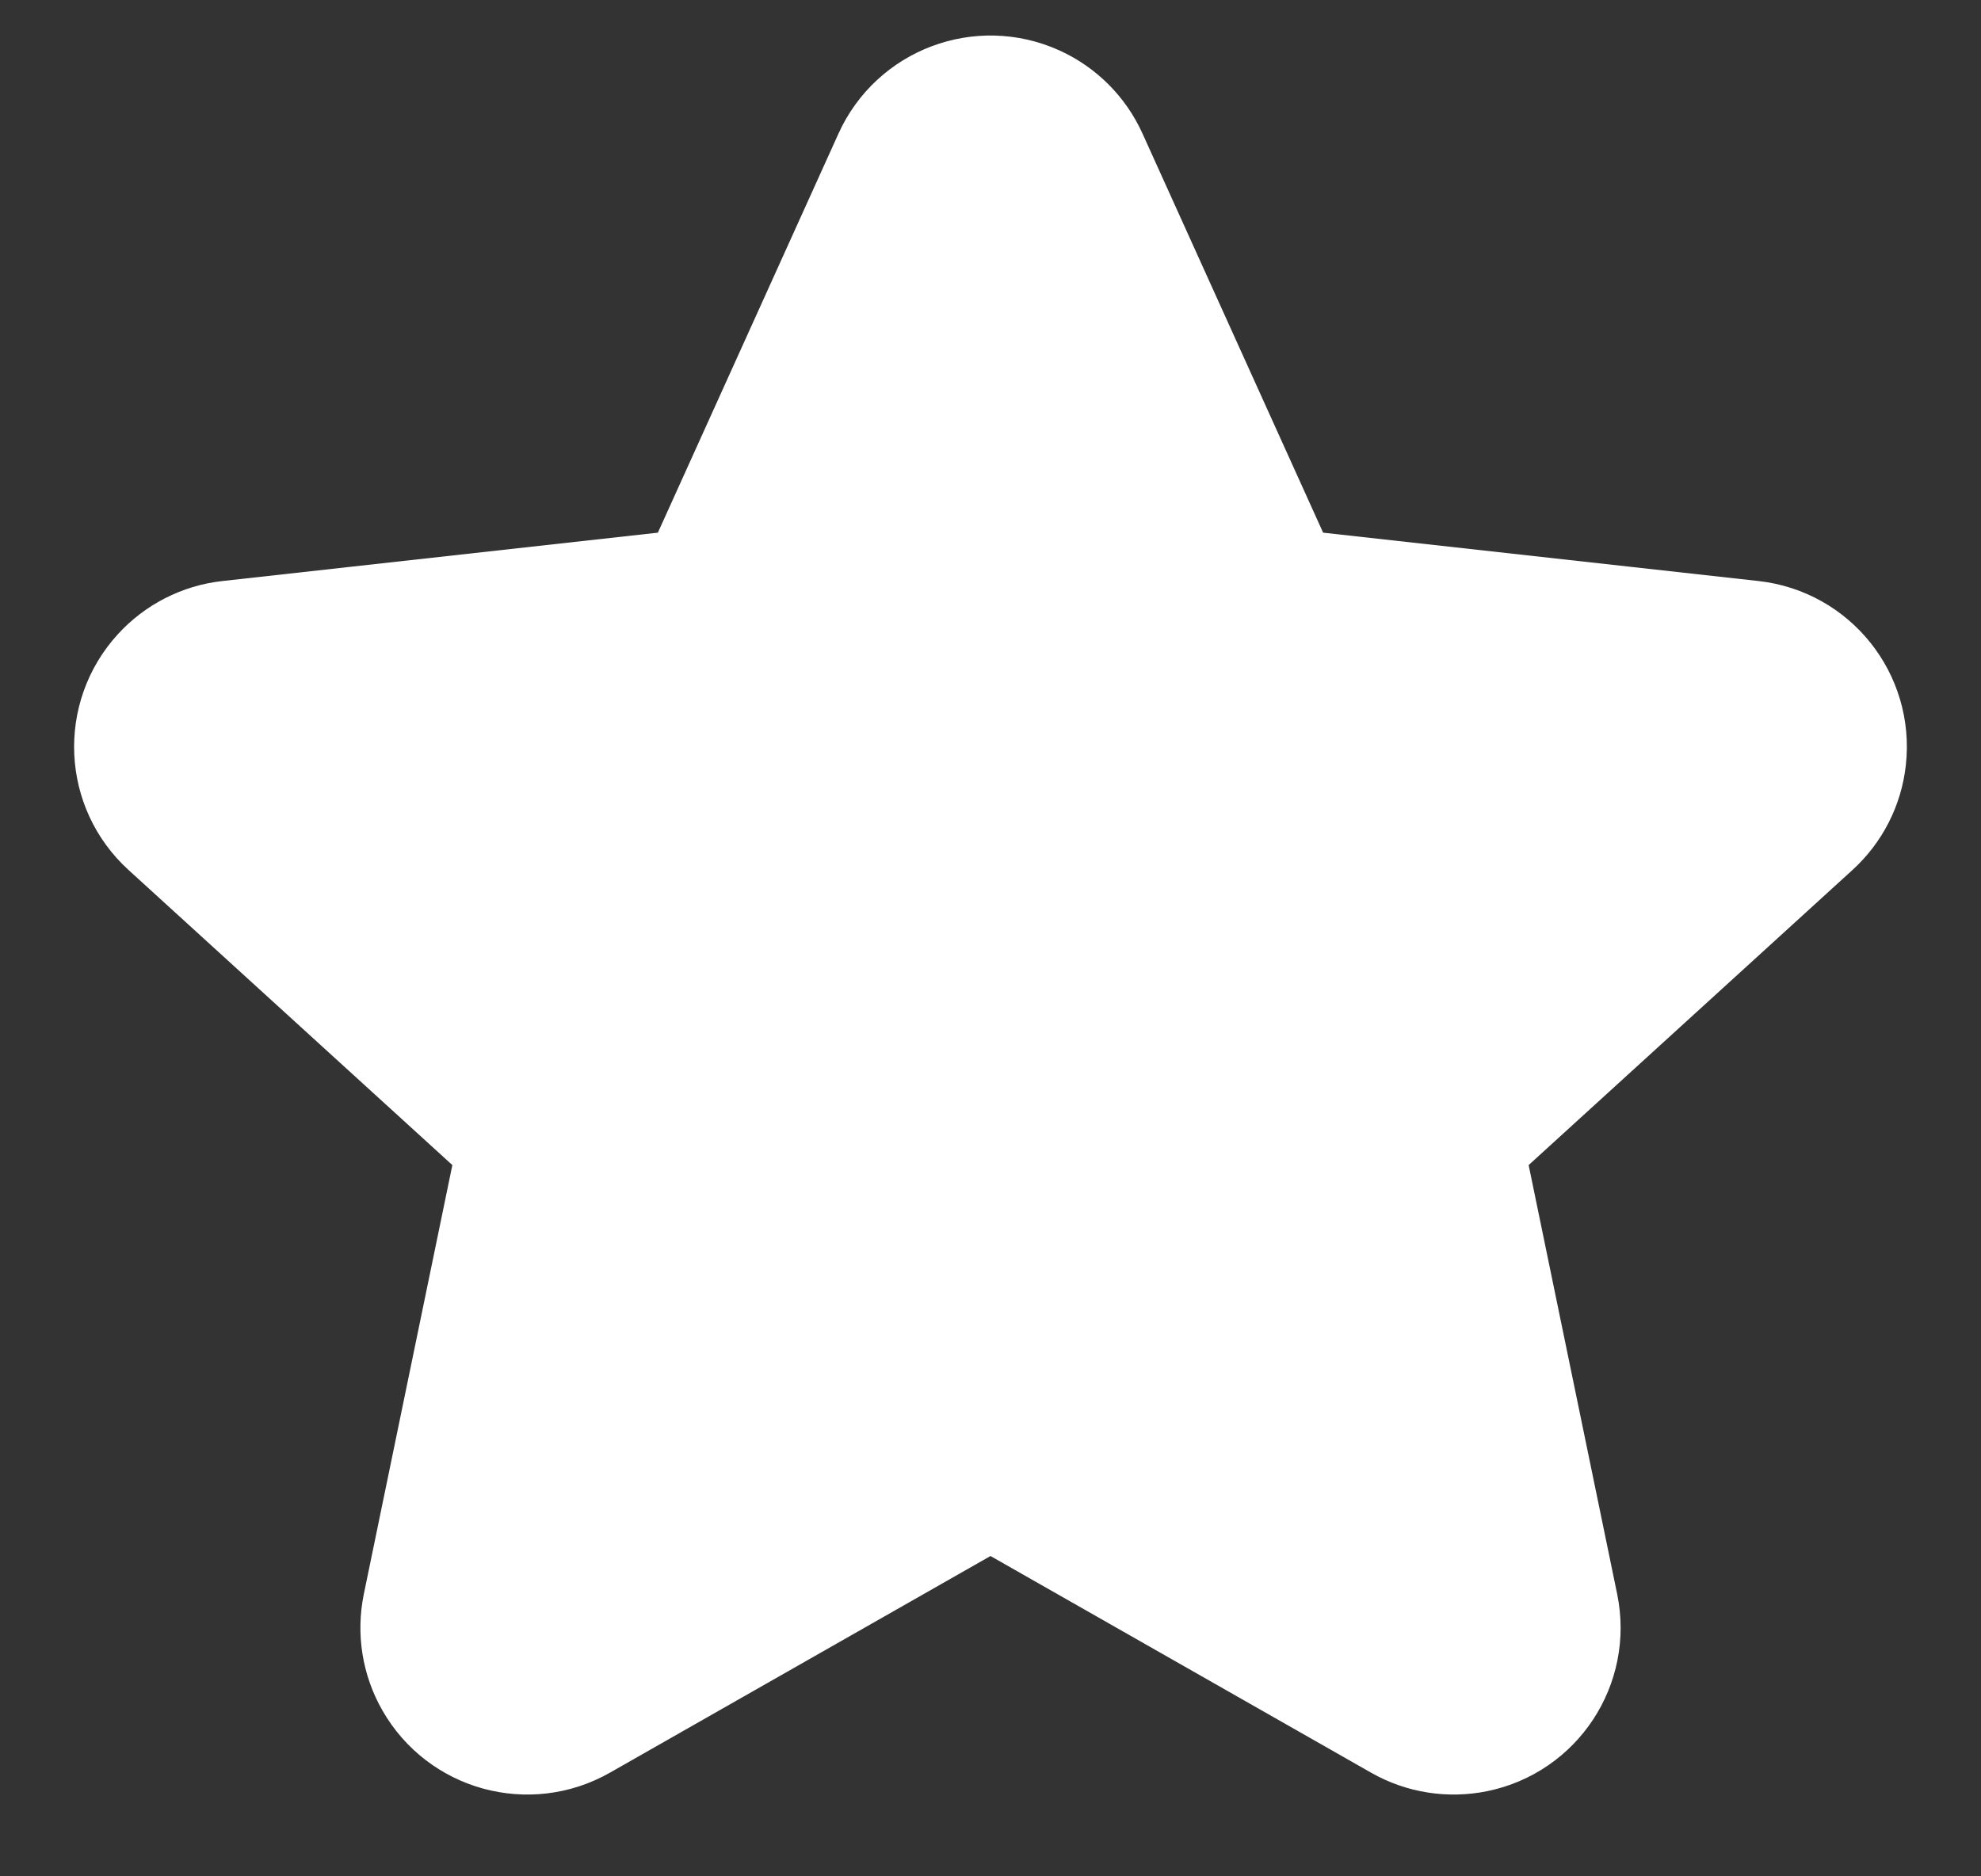 <?xml version="1.0" encoding="UTF-8"?>
<svg width="19px" height="18px" viewBox="0 0 19 18" version="1.1" xmlns="http://www.w3.org/2000/svg" xmlns:xlink="http://www.w3.org/1999/xlink">
    <rect x="0" y="0" width="19" height="18" fill="#333333" stroke="none"/>
    <!-- Generator: Sketch 59.1 (86144) - https://sketch.com -->
    <title>1_cs_xqu</title>
    <desc>Created with Sketch.</desc>
    <g id="APP" stroke="none" stroke-width="1" fill="none" fill-rule="evenodd">
        <g id="我-左滑" transform="translate(-146, -112)" fill="#FFFFFF" stroke="#FFFFFF" stroke-width="1.6">
            <g id="分组-2" transform="translate(146, 55)">
                <g id="5_skin-fill" transform="translate(0, 4)">
                    <path d="M9.104,67.232 L5.453,69.311 C5.069,69.529 4.58,69.395 4.362,69.011 C4.265,68.842 4.234,68.644 4.273,68.454 L5.122,64.339 C5.179,64.062 5.086,63.776 4.878,63.586 L1.772,60.755 C1.445,60.458 1.422,59.952 1.72,59.625 C1.85,59.482 2.029,59.39 2.222,59.369 L6.399,58.905 C6.679,58.874 6.923,58.697 7.039,58.439 L8.771,54.611 C8.953,54.209 9.427,54.03 9.83,54.212 C10.007,54.292 10.149,54.434 10.229,54.611 L11.961,58.439 C12.077,58.697 12.321,58.874 12.601,58.905 L16.778,59.369 C17.217,59.418 17.533,59.813 17.484,60.252 C17.463,60.446 17.372,60.624 17.228,60.755 L14.122,63.586 C13.914,63.776 13.821,64.062 13.878,64.339 L14.727,68.454 C14.816,68.887 14.538,69.31 14.105,69.399 C13.914,69.438 13.716,69.407 13.547,69.311 L9.896,67.232 C9.65,67.092 9.35,67.092 9.104,67.232 Z" id="1_cs_xqu"></path>
                </g>
            </g>
        </g>
    </g>
</svg>